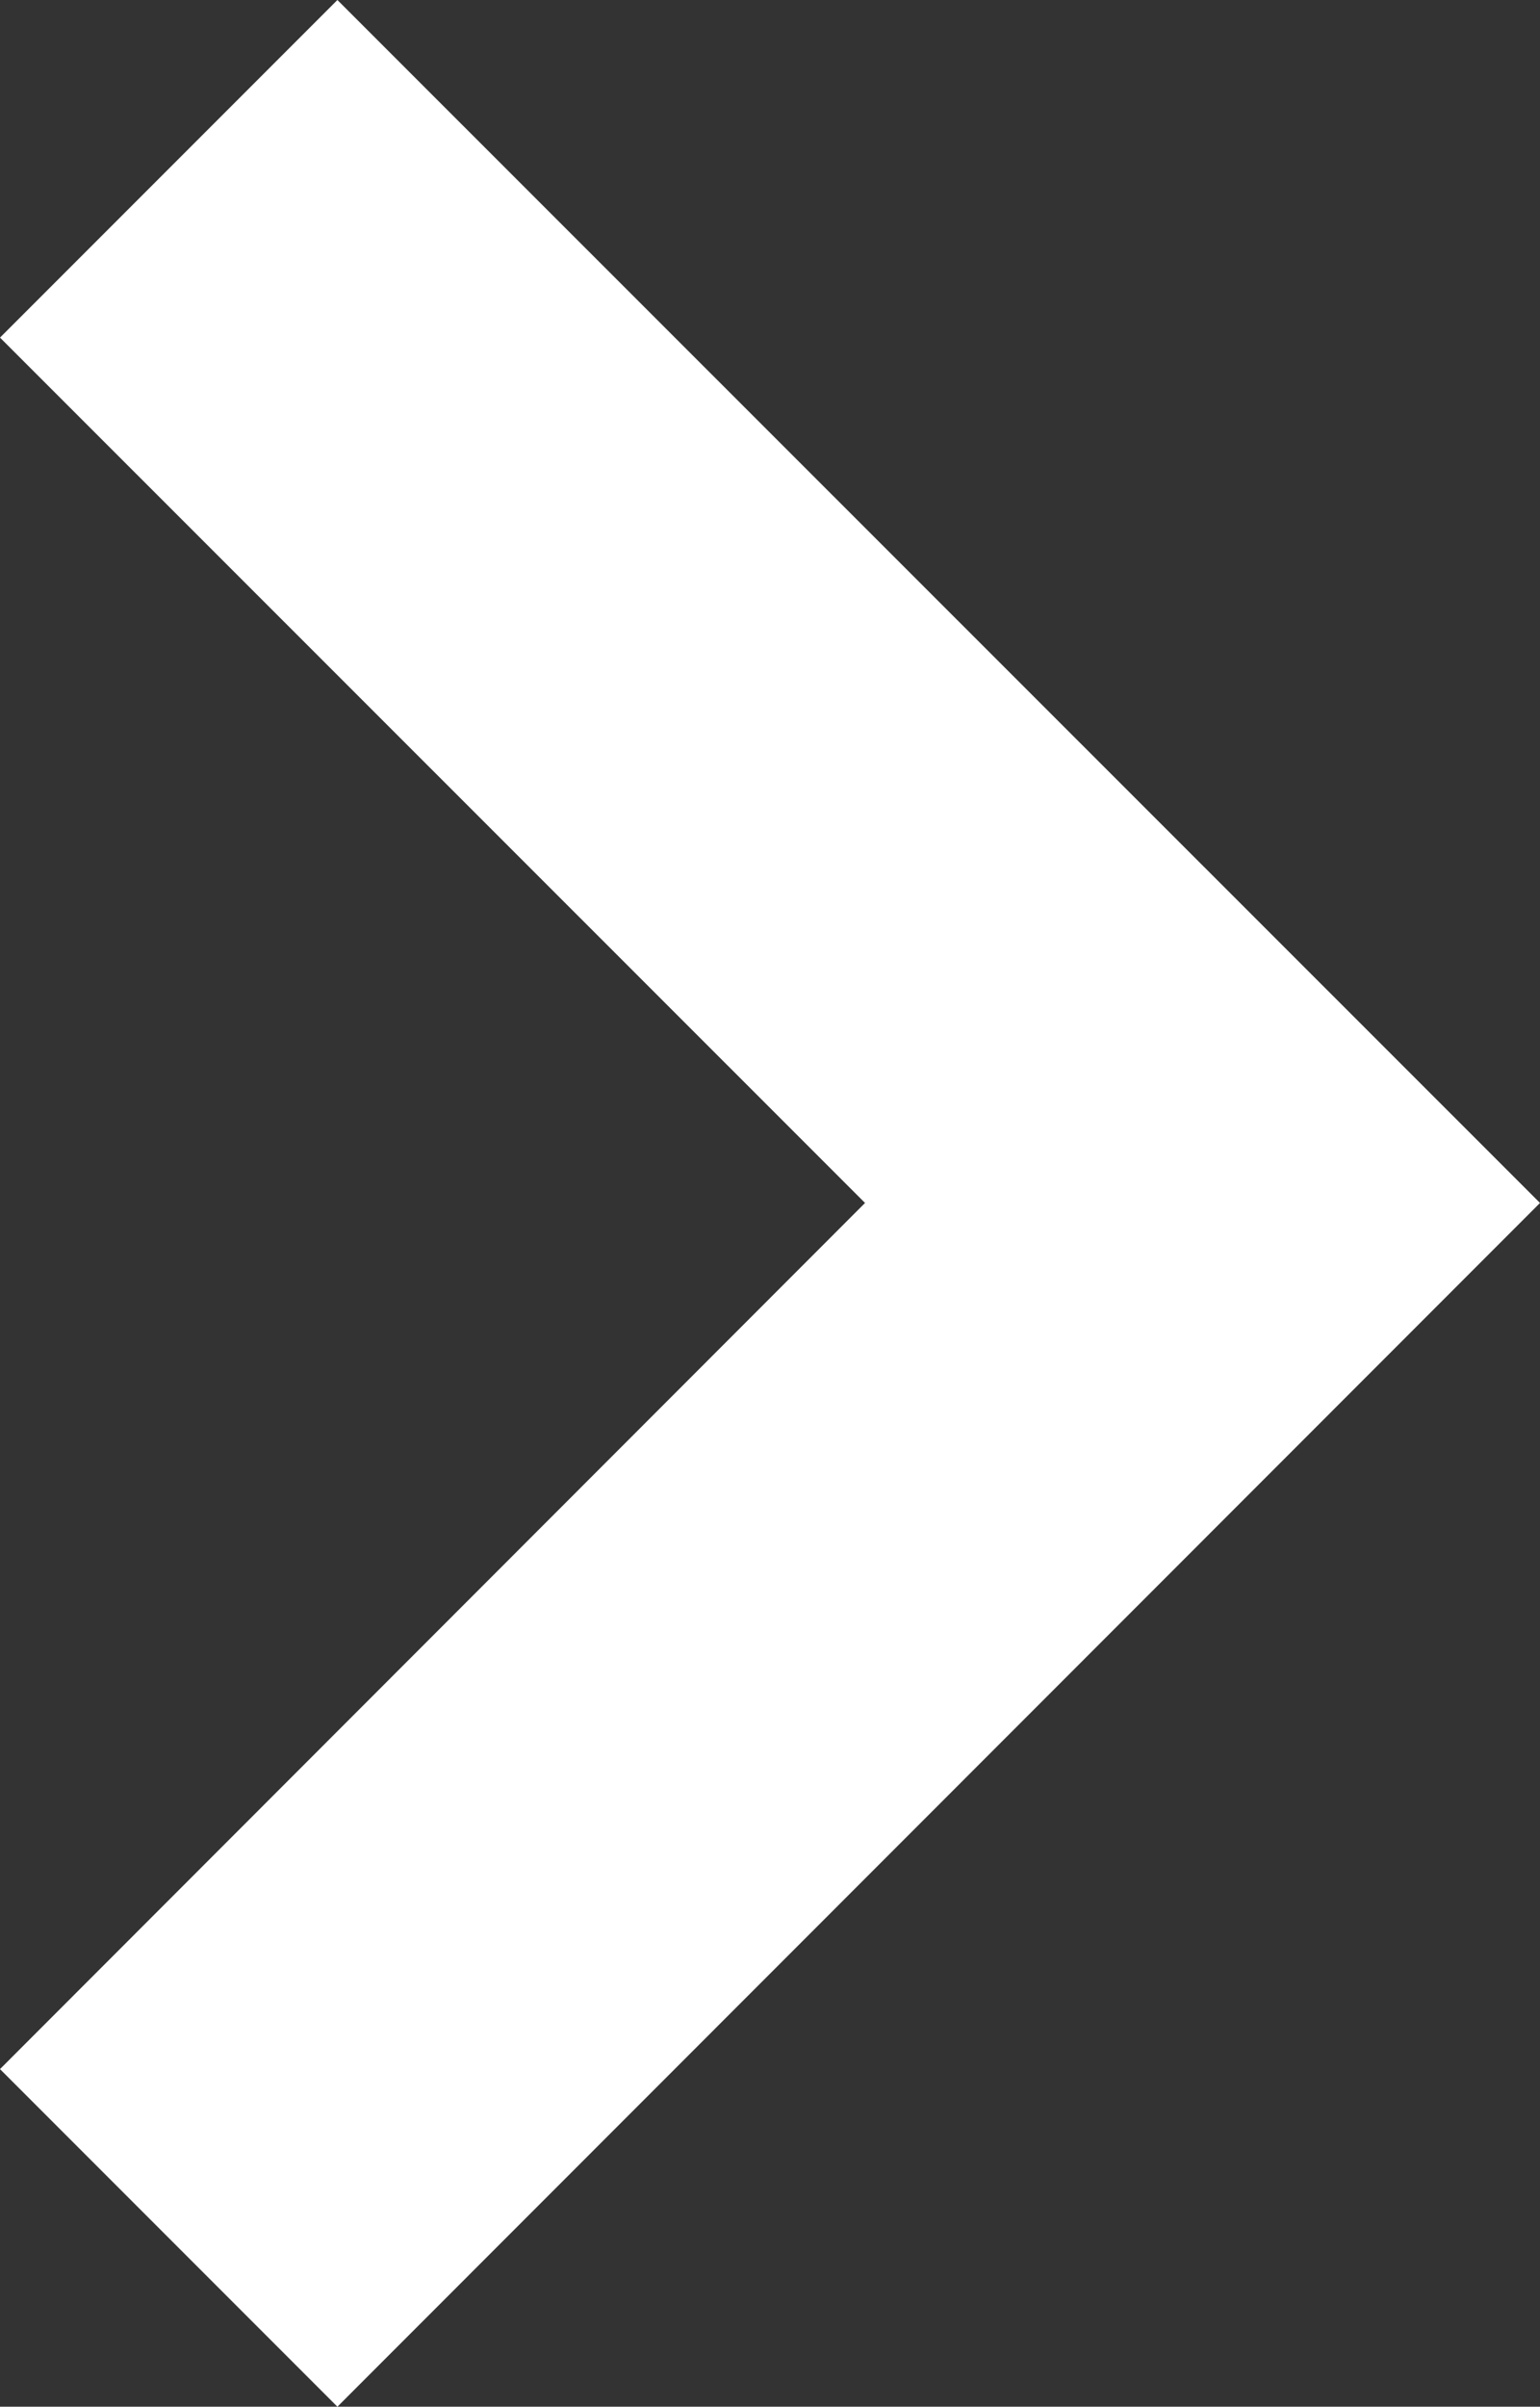 <svg xmlns="http://www.w3.org/2000/svg" width="19.202" height="29.99" viewBox="0 0 19.202 29.99">
  <rect x="0" y="0" width="19.202" height="29.99" fill="#333333" stroke="none"/>
  <g id="icon-arrow03" transform="translate(111.286 29.99) rotate(180)">
    <path id="パス_10719" data-name="パス 10719" d="M111.286,4.207,107.079,0,92.084,15,107.079,29.99l4.207-4.207L100.5,15Z" fill="#fff"/>
  </g>
</svg>
